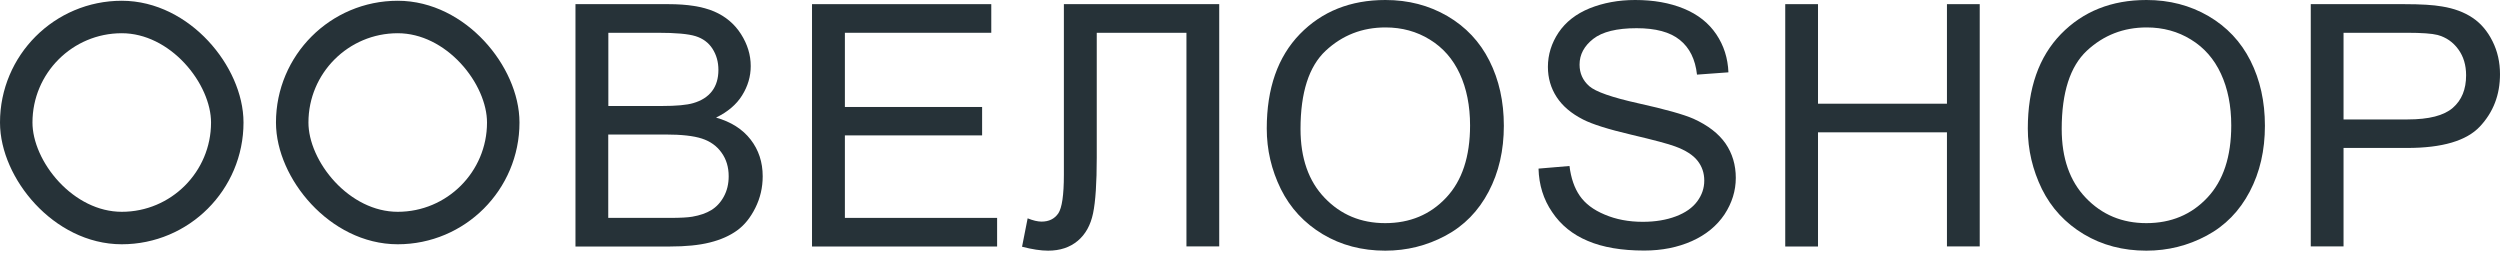 <svg width="154" height="16" viewBox="0 0 154 16" fill="none" xmlns="http://www.w3.org/2000/svg">
<path d="M35.449 15.185V0.256H41.181C42.345 0.256 43.282 0.404 43.992 0.707C44.694 1.01 45.246 1.474 45.645 2.1C46.045 2.726 46.245 3.386 46.245 4.072C46.245 4.712 46.066 5.311 45.714 5.876C45.363 6.442 44.825 6.893 44.109 7.243C45.032 7.505 45.742 7.956 46.238 8.596C46.734 9.235 46.982 9.989 46.982 10.857C46.982 11.557 46.83 12.204 46.527 12.809C46.224 13.415 45.852 13.873 45.404 14.196C44.956 14.519 44.405 14.768 43.73 14.936C43.062 15.105 42.235 15.185 41.264 15.185H35.449ZM37.468 6.529H40.768C41.663 6.529 42.304 6.469 42.697 6.354C43.213 6.206 43.599 5.957 43.861 5.614C44.123 5.27 44.254 4.833 44.254 4.308C44.254 3.81 44.13 3.379 43.889 3.002C43.647 2.625 43.296 2.369 42.848 2.228C42.394 2.087 41.622 2.019 40.526 2.019H37.474V6.529H37.468ZM37.468 13.422H41.27C41.925 13.422 42.38 13.395 42.648 13.348C43.117 13.267 43.503 13.132 43.813 12.944C44.123 12.755 44.385 12.479 44.584 12.116C44.784 11.753 44.887 11.335 44.887 10.857C44.887 10.299 44.743 9.814 44.447 9.403C44.157 8.993 43.751 8.703 43.234 8.535C42.717 8.367 41.973 8.286 41.002 8.286H37.468V13.422Z" fill="#263238"/>
<path d="M50.02 15.185V0.256H61.063V2.019H52.045V6.59H60.498V8.34H52.045V13.422H61.422V15.185H50.02Z" fill="#263238"/>
<path d="M65.541 0.256H75.104V15.179H73.085V2.019H67.56V9.706C67.56 11.268 67.484 12.412 67.333 13.139C67.181 13.866 66.871 14.431 66.389 14.835C65.907 15.239 65.3 15.441 64.563 15.441C64.115 15.441 63.585 15.36 62.958 15.199L63.303 13.449C63.633 13.583 63.922 13.651 64.157 13.651C64.618 13.651 64.956 13.482 65.19 13.146C65.418 12.809 65.535 12.015 65.535 10.77V0.256H65.541Z" fill="#263238"/>
<path d="M78.032 7.916C78.032 5.439 78.714 3.5 80.071 2.1C81.435 0.7 83.192 0 85.341 0C86.754 0 88.021 0.33 89.158 0.989C90.288 1.649 91.156 2.565 91.748 3.743C92.341 4.92 92.637 6.253 92.637 7.748C92.637 9.262 92.327 10.615 91.7 11.806C91.073 12.998 90.191 13.906 89.041 14.519C87.897 15.132 86.657 15.441 85.334 15.441C83.894 15.441 82.613 15.105 81.476 14.425C80.347 13.745 79.485 12.823 78.9 11.645C78.321 10.467 78.032 9.228 78.032 7.916ZM80.112 7.943C80.112 9.74 80.608 11.16 81.6 12.19C82.593 13.227 83.832 13.745 85.328 13.745C86.85 13.745 88.104 13.22 89.082 12.177C90.067 11.133 90.556 9.646 90.556 7.727C90.556 6.516 90.343 5.452 89.923 4.544C89.502 3.635 88.889 2.935 88.076 2.437C87.27 1.939 86.361 1.69 85.348 1.69C83.915 1.69 82.689 2.167 81.656 3.13C80.629 4.093 80.112 5.701 80.112 7.943Z" fill="#263238"/>
<path d="M94.773 10.386L96.681 10.225C96.771 10.972 96.984 11.584 97.315 12.062C97.645 12.54 98.155 12.931 98.851 13.22C99.547 13.516 100.325 13.664 101.194 13.664C101.965 13.664 102.647 13.55 103.233 13.328C103.825 13.105 104.259 12.796 104.549 12.405C104.838 12.015 104.983 11.591 104.983 11.127C104.983 10.655 104.845 10.252 104.569 9.902C104.294 9.551 103.832 9.255 103.191 9.02C102.778 8.865 101.876 8.623 100.47 8.293C99.065 7.963 98.087 7.653 97.522 7.364C96.791 6.994 96.247 6.529 95.889 5.977C95.531 5.425 95.351 4.806 95.351 4.119C95.351 3.366 95.572 2.659 96.006 2.006C96.447 1.353 97.081 0.855 97.921 0.512C98.762 0.175 99.698 0 100.725 0C101.855 0 102.854 0.175 103.722 0.532C104.59 0.889 105.251 1.414 105.72 2.107C106.188 2.8 106.436 3.581 106.471 4.456L104.535 4.597C104.431 3.655 104.08 2.942 103.474 2.457C102.875 1.972 101.986 1.737 100.815 1.737C99.595 1.737 98.7 1.959 98.142 2.396C97.584 2.834 97.301 3.359 97.301 3.978C97.301 4.517 97.501 4.954 97.894 5.304C98.279 5.647 99.299 6.004 100.939 6.368C102.578 6.731 103.708 7.048 104.321 7.317C105.21 7.721 105.864 8.225 106.292 8.838C106.712 9.451 106.925 10.157 106.925 10.958C106.925 11.753 106.691 12.5 106.23 13.207C105.761 13.906 105.093 14.459 104.225 14.849C103.35 15.239 102.372 15.434 101.283 15.434C99.898 15.434 98.741 15.239 97.811 14.842C96.874 14.452 96.144 13.859 95.613 13.065C95.076 12.284 94.8 11.389 94.773 10.386Z" fill="#263238"/>
<path d="M109.971 15.185V0.256H111.989V6.388H119.932V0.256H121.951V15.179H119.932V8.151H111.989V15.185H109.971Z" fill="#263238"/>
<path d="M124.913 7.916C124.913 5.439 125.595 3.5 126.953 2.1C128.317 0.7 130.074 0 132.223 0C133.635 0 134.903 0.33 136.04 0.989C137.169 1.649 138.038 2.565 138.63 3.743C139.223 4.92 139.519 6.253 139.519 7.748C139.519 9.262 139.209 10.615 138.582 11.806C137.955 12.998 137.073 13.906 135.923 14.519C134.779 15.132 133.539 15.441 132.216 15.441C130.776 15.441 129.495 15.105 128.358 14.425C127.228 13.745 126.367 12.823 125.782 11.645C125.21 10.467 124.913 9.228 124.913 7.916ZM127.001 7.943C127.001 9.74 127.497 11.16 128.489 12.19C129.481 13.227 130.721 13.745 132.216 13.745C133.739 13.745 134.992 13.22 135.971 12.177C136.956 11.133 137.445 9.646 137.445 7.727C137.445 6.516 137.232 5.452 136.811 4.544C136.391 3.635 135.778 2.935 134.965 2.437C134.159 1.939 133.249 1.69 132.237 1.69C130.804 1.69 129.578 2.167 128.544 3.13C127.518 4.093 127.001 5.701 127.001 7.943Z" fill="#263238"/>
<path d="M142.343 15.185V0.256H148.103C149.115 0.256 149.894 0.303 150.424 0.397C151.175 0.518 151.802 0.754 152.312 1.097C152.822 1.44 153.228 1.918 153.538 2.538C153.848 3.157 154 3.837 154 4.57C154 5.843 153.587 6.913 152.76 7.795C151.933 8.676 150.438 9.114 148.282 9.114H144.362V15.179H142.343V15.185ZM144.362 7.357H148.309C149.618 7.357 150.542 7.122 151.093 6.644C151.644 6.166 151.912 5.499 151.912 4.638C151.912 4.012 151.754 3.48 151.43 3.036C151.106 2.591 150.679 2.295 150.156 2.154C149.818 2.066 149.184 2.019 148.268 2.019H144.362V7.357Z" fill="#263238"/>
<rect x="18" y="1.047" width="13" height="13" rx="6.5" stroke="#263238" stroke-width="2"/>
<rect x="1" y="1.047" width="13" height="13" rx="6.5" stroke="#263238" stroke-width="2"/>
</svg>
